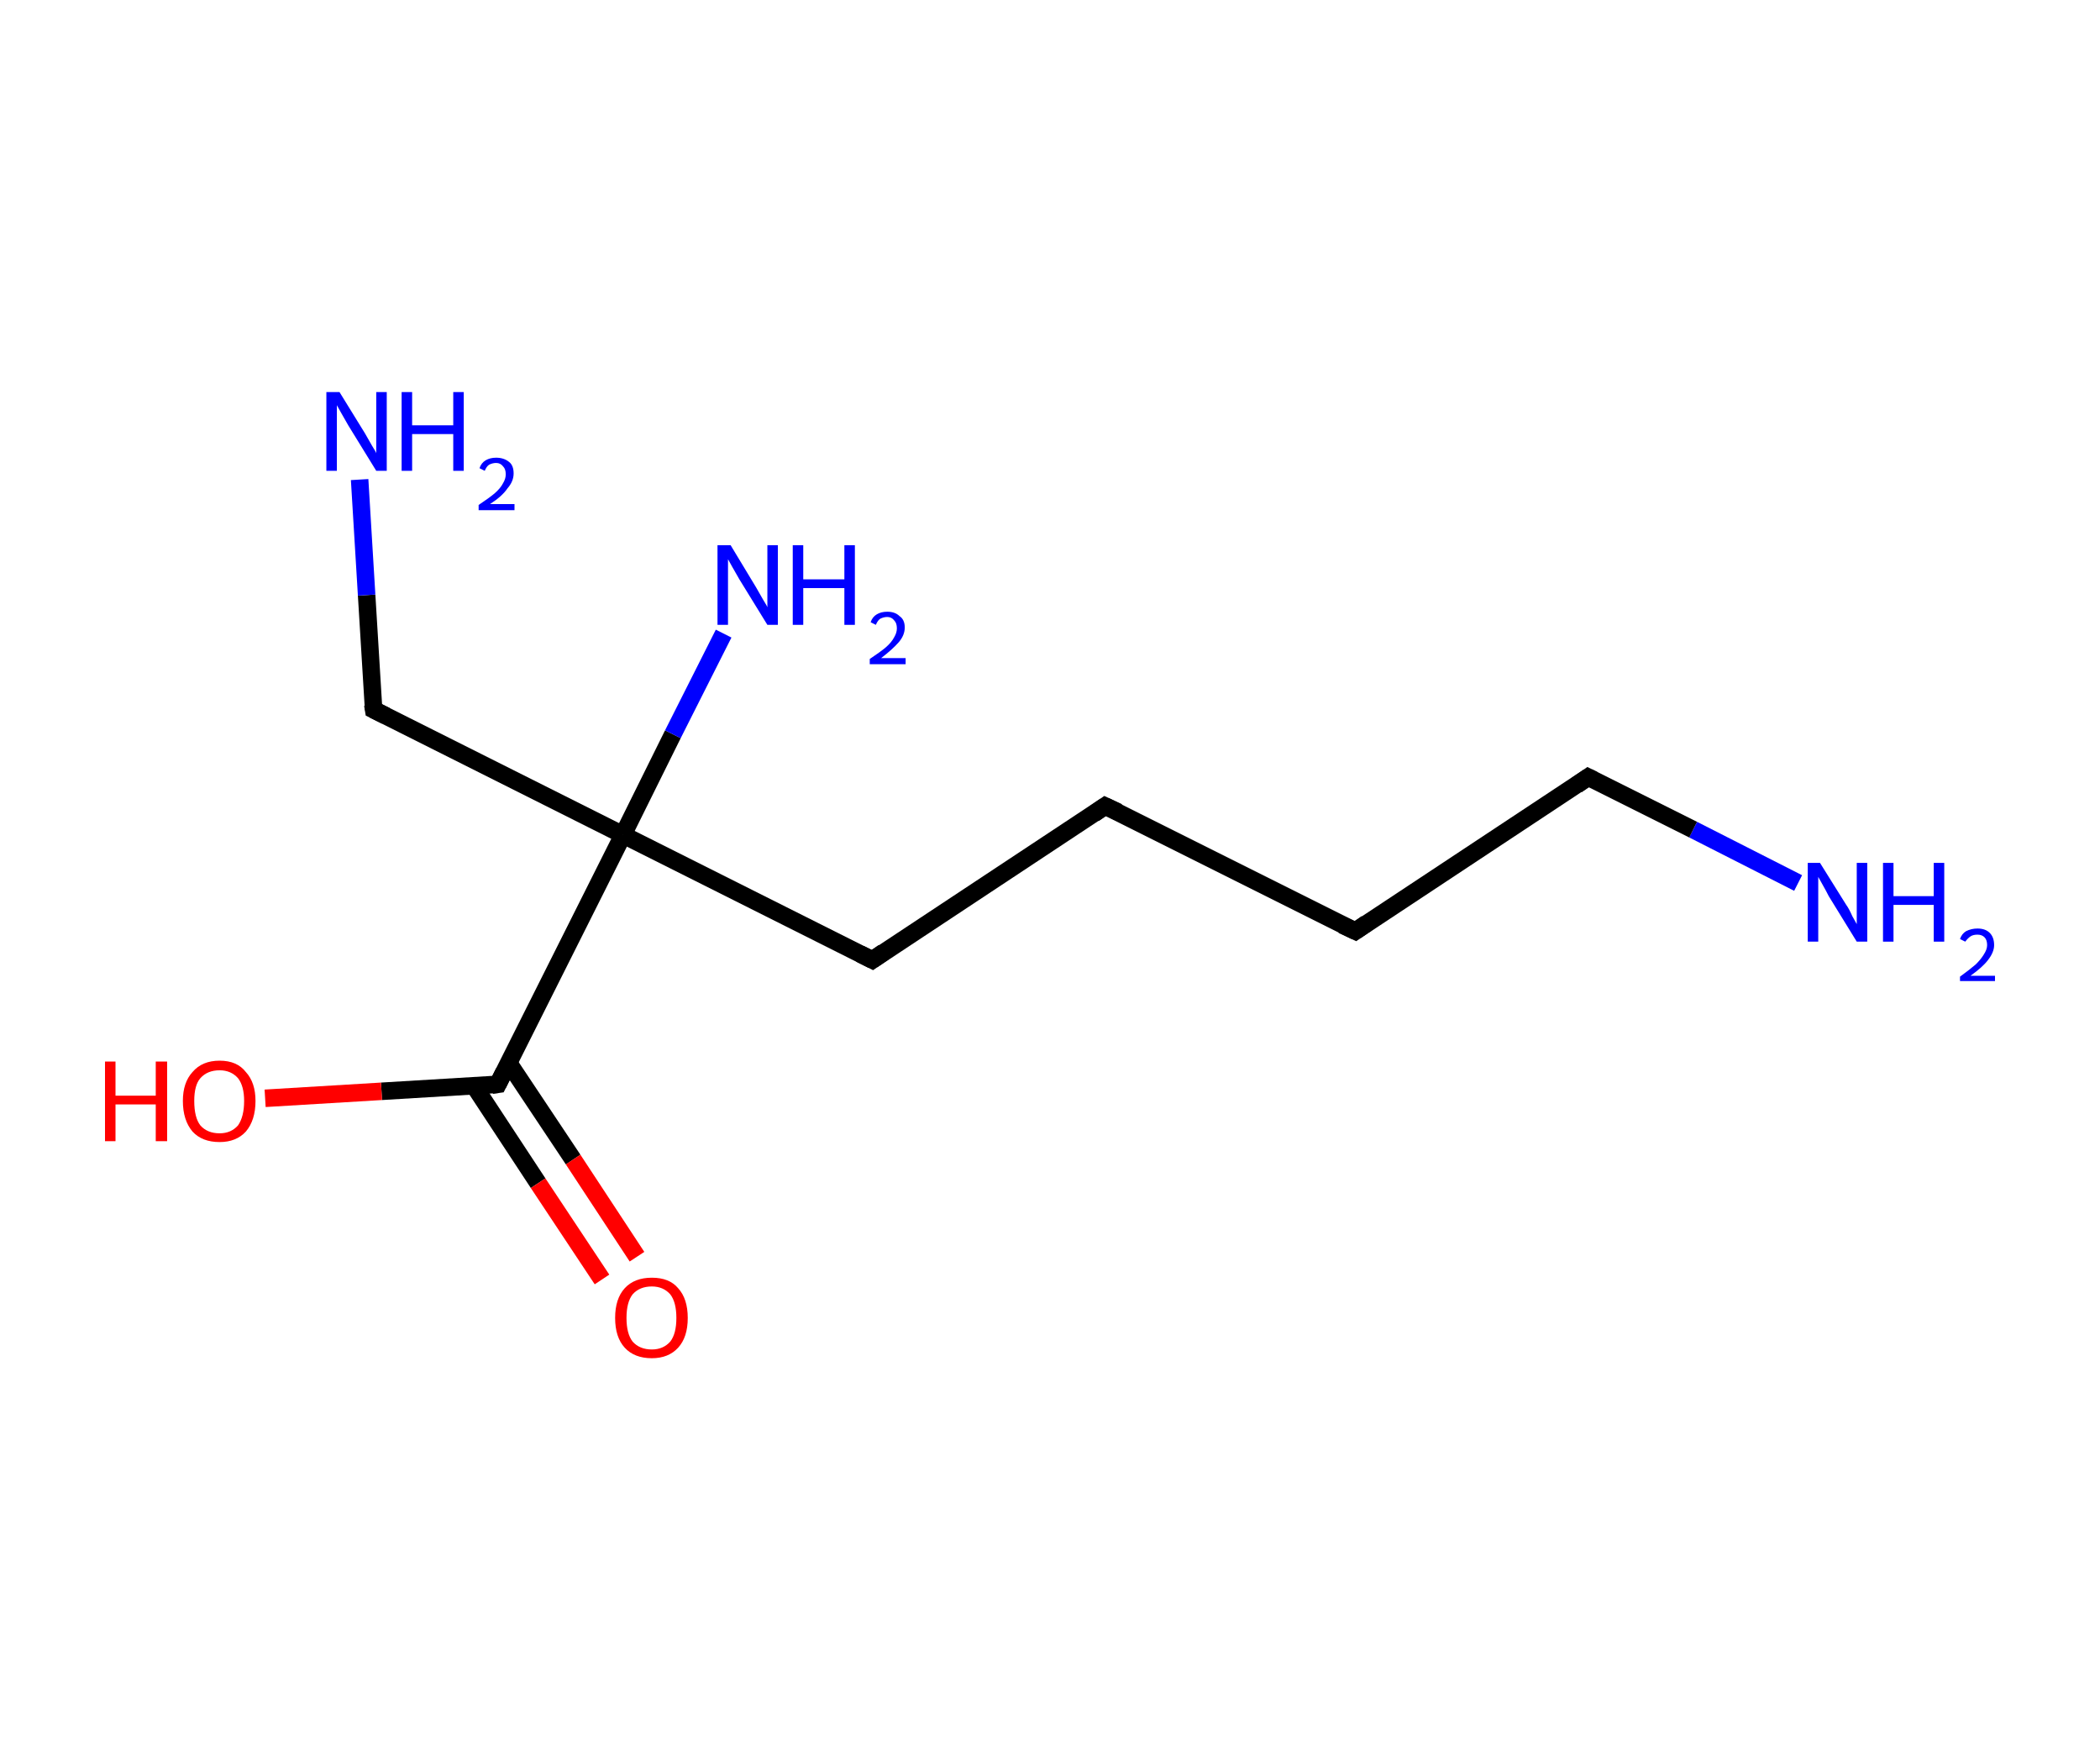 <?xml version='1.0' encoding='ASCII' standalone='yes'?>
<svg xmlns="http://www.w3.org/2000/svg" xmlns:rdkit="http://www.rdkit.org/xml" xmlns:xlink="http://www.w3.org/1999/xlink" version="1.1" baseProfile="full" xml:space="preserve" width="240px" height="200px" viewBox="0 0 240 200">
<!-- END OF HEADER -->
<rect style="opacity:1.0;fill:#FFFFFF;stroke:none" width="240.0" height="200.0" x="0.0" y="0.0"> </rect>
<path class="bond-0 atom-0 atom-1" d="M 205.5,100.9 L 193.5,94.8" style="fill:none;fill-rule:evenodd;stroke:#0000FF;stroke-width:2.0px;stroke-linecap:butt;stroke-linejoin:miter;stroke-opacity:1"/>
<path class="bond-0 atom-0 atom-1" d="M 193.5,94.8 L 181.5,88.8" style="fill:none;fill-rule:evenodd;stroke:#000000;stroke-width:2.0px;stroke-linecap:butt;stroke-linejoin:miter;stroke-opacity:1"/>
<path class="bond-1 atom-1 atom-2" d="M 181.5,88.8 L 154.9,106.4" style="fill:none;fill-rule:evenodd;stroke:#000000;stroke-width:2.0px;stroke-linecap:butt;stroke-linejoin:miter;stroke-opacity:1"/>
<path class="bond-2 atom-2 atom-3" d="M 154.9,106.4 L 126.3,92.1" style="fill:none;fill-rule:evenodd;stroke:#000000;stroke-width:2.0px;stroke-linecap:butt;stroke-linejoin:miter;stroke-opacity:1"/>
<path class="bond-3 atom-3 atom-4" d="M 126.3,92.1 L 99.7,109.7" style="fill:none;fill-rule:evenodd;stroke:#000000;stroke-width:2.0px;stroke-linecap:butt;stroke-linejoin:miter;stroke-opacity:1"/>
<path class="bond-4 atom-4 atom-5" d="M 99.7,109.7 L 71.2,95.4" style="fill:none;fill-rule:evenodd;stroke:#000000;stroke-width:2.0px;stroke-linecap:butt;stroke-linejoin:miter;stroke-opacity:1"/>
<path class="bond-5 atom-5 atom-6" d="M 71.2,95.4 L 76.9,83.9" style="fill:none;fill-rule:evenodd;stroke:#000000;stroke-width:2.0px;stroke-linecap:butt;stroke-linejoin:miter;stroke-opacity:1"/>
<path class="bond-5 atom-5 atom-6" d="M 76.9,83.9 L 82.7,72.4" style="fill:none;fill-rule:evenodd;stroke:#0000FF;stroke-width:2.0px;stroke-linecap:butt;stroke-linejoin:miter;stroke-opacity:1"/>
<path class="bond-6 atom-5 atom-7" d="M 71.2,95.4 L 42.7,81.1" style="fill:none;fill-rule:evenodd;stroke:#000000;stroke-width:2.0px;stroke-linecap:butt;stroke-linejoin:miter;stroke-opacity:1"/>
<path class="bond-7 atom-7 atom-8" d="M 42.7,81.1 L 41.9,68.0" style="fill:none;fill-rule:evenodd;stroke:#000000;stroke-width:2.0px;stroke-linecap:butt;stroke-linejoin:miter;stroke-opacity:1"/>
<path class="bond-7 atom-7 atom-8" d="M 41.9,68.0 L 41.1,54.8" style="fill:none;fill-rule:evenodd;stroke:#0000FF;stroke-width:2.0px;stroke-linecap:butt;stroke-linejoin:miter;stroke-opacity:1"/>
<path class="bond-8 atom-5 atom-9" d="M 71.2,95.4 L 56.9,123.9" style="fill:none;fill-rule:evenodd;stroke:#000000;stroke-width:2.0px;stroke-linecap:butt;stroke-linejoin:miter;stroke-opacity:1"/>
<path class="bond-9 atom-9 atom-10" d="M 54.2,124.1 L 61.5,135.2" style="fill:none;fill-rule:evenodd;stroke:#000000;stroke-width:2.0px;stroke-linecap:butt;stroke-linejoin:miter;stroke-opacity:1"/>
<path class="bond-9 atom-9 atom-10" d="M 61.5,135.2 L 68.8,146.2" style="fill:none;fill-rule:evenodd;stroke:#FF0000;stroke-width:2.0px;stroke-linecap:butt;stroke-linejoin:miter;stroke-opacity:1"/>
<path class="bond-9 atom-9 atom-10" d="M 58.1,121.4 L 65.5,132.5" style="fill:none;fill-rule:evenodd;stroke:#000000;stroke-width:2.0px;stroke-linecap:butt;stroke-linejoin:miter;stroke-opacity:1"/>
<path class="bond-9 atom-9 atom-10" d="M 65.5,132.5 L 72.8,143.6" style="fill:none;fill-rule:evenodd;stroke:#FF0000;stroke-width:2.0px;stroke-linecap:butt;stroke-linejoin:miter;stroke-opacity:1"/>
<path class="bond-10 atom-9 atom-11" d="M 56.9,123.9 L 43.6,124.7" style="fill:none;fill-rule:evenodd;stroke:#000000;stroke-width:2.0px;stroke-linecap:butt;stroke-linejoin:miter;stroke-opacity:1"/>
<path class="bond-10 atom-9 atom-11" d="M 43.6,124.7 L 30.3,125.5" style="fill:none;fill-rule:evenodd;stroke:#FF0000;stroke-width:2.0px;stroke-linecap:butt;stroke-linejoin:miter;stroke-opacity:1"/>
<path d="M 182.1,89.1 L 181.5,88.8 L 180.2,89.7" style="fill:none;stroke:#000000;stroke-width:2.0px;stroke-linecap:butt;stroke-linejoin:miter;stroke-opacity:1;"/>
<path d="M 156.2,105.5 L 154.9,106.4 L 153.4,105.7" style="fill:none;stroke:#000000;stroke-width:2.0px;stroke-linecap:butt;stroke-linejoin:miter;stroke-opacity:1;"/>
<path d="M 127.8,92.8 L 126.3,92.1 L 125.0,93.0" style="fill:none;stroke:#000000;stroke-width:2.0px;stroke-linecap:butt;stroke-linejoin:miter;stroke-opacity:1;"/>
<path d="M 101.0,108.8 L 99.7,109.7 L 98.3,109.0" style="fill:none;stroke:#000000;stroke-width:2.0px;stroke-linecap:butt;stroke-linejoin:miter;stroke-opacity:1;"/>
<path d="M 44.1,81.8 L 42.7,81.1 L 42.6,80.5" style="fill:none;stroke:#000000;stroke-width:2.0px;stroke-linecap:butt;stroke-linejoin:miter;stroke-opacity:1;"/>
<path d="M 57.6,122.5 L 56.9,123.9 L 56.2,124.0" style="fill:none;stroke:#000000;stroke-width:2.0px;stroke-linecap:butt;stroke-linejoin:miter;stroke-opacity:1;"/>
<path class="atom-0" d="M 208.0 98.6 L 211.0 103.4 Q 211.3 103.8, 211.7 104.7 Q 212.2 105.6, 212.2 105.6 L 212.2 98.6 L 213.4 98.6 L 213.4 107.6 L 212.2 107.6 L 209.0 102.4 Q 208.7 101.8, 208.3 101.1 Q 207.9 100.4, 207.8 100.2 L 207.8 107.6 L 206.6 107.6 L 206.6 98.6 L 208.0 98.6 " fill="#0000FF"/>
<path class="atom-0" d="M 215.2 98.6 L 216.4 98.6 L 216.4 102.4 L 221.0 102.4 L 221.0 98.6 L 222.2 98.6 L 222.2 107.6 L 221.0 107.6 L 221.0 103.4 L 216.4 103.4 L 216.4 107.6 L 215.2 107.6 L 215.2 98.6 " fill="#0000FF"/>
<path class="atom-0" d="M 224.0 107.3 Q 224.2 106.7, 224.7 106.4 Q 225.3 106.1, 226.0 106.1 Q 226.9 106.1, 227.4 106.6 Q 227.9 107.1, 227.9 108.0 Q 227.9 108.8, 227.2 109.7 Q 226.6 110.5, 225.2 111.5 L 228.0 111.5 L 228.0 112.1 L 224.0 112.1 L 224.0 111.6 Q 225.1 110.8, 225.8 110.2 Q 226.4 109.6, 226.7 109.1 Q 227.1 108.5, 227.1 108.0 Q 227.1 107.4, 226.8 107.1 Q 226.5 106.8, 226.0 106.8 Q 225.5 106.8, 225.2 107.0 Q 224.9 107.2, 224.6 107.6 L 224.0 107.3 " fill="#0000FF"/>
<path class="atom-6" d="M 83.5 62.3 L 86.4 67.1 Q 86.7 67.6, 87.2 68.5 Q 87.7 69.3, 87.7 69.4 L 87.7 62.3 L 88.9 62.3 L 88.9 71.4 L 87.7 71.4 L 84.5 66.2 Q 84.1 65.5, 83.7 64.8 Q 83.3 64.1, 83.2 63.9 L 83.2 71.4 L 82.0 71.4 L 82.0 62.3 L 83.5 62.3 " fill="#0000FF"/>
<path class="atom-6" d="M 90.6 62.3 L 91.8 62.3 L 91.8 66.2 L 96.5 66.2 L 96.5 62.3 L 97.7 62.3 L 97.7 71.4 L 96.5 71.4 L 96.5 67.2 L 91.8 67.2 L 91.8 71.4 L 90.6 71.4 L 90.6 62.3 " fill="#0000FF"/>
<path class="atom-6" d="M 99.5 71.1 Q 99.7 70.5, 100.2 70.2 Q 100.7 69.9, 101.4 69.9 Q 102.3 69.9, 102.8 70.4 Q 103.4 70.8, 103.4 71.7 Q 103.4 72.6, 102.7 73.4 Q 102.0 74.2, 100.7 75.2 L 103.5 75.2 L 103.5 75.9 L 99.4 75.9 L 99.4 75.3 Q 100.6 74.5, 101.2 74.0 Q 101.9 73.4, 102.2 72.8 Q 102.5 72.3, 102.5 71.8 Q 102.5 71.2, 102.2 70.9 Q 101.9 70.5, 101.4 70.5 Q 101.0 70.5, 100.6 70.7 Q 100.3 70.9, 100.1 71.4 L 99.5 71.1 " fill="#0000FF"/>
<path class="atom-8" d="M 38.8 44.8 L 41.7 49.5 Q 42.0 50.0, 42.5 50.9 Q 43.0 51.7, 43.0 51.8 L 43.0 44.8 L 44.2 44.8 L 44.2 53.8 L 43.0 53.8 L 39.8 48.6 Q 39.4 47.9, 39.0 47.2 Q 38.6 46.5, 38.5 46.3 L 38.5 53.8 L 37.3 53.8 L 37.3 44.8 L 38.8 44.8 " fill="#0000FF"/>
<path class="atom-8" d="M 45.9 44.8 L 47.1 44.8 L 47.1 48.6 L 51.8 48.6 L 51.8 44.8 L 53.0 44.8 L 53.0 53.8 L 51.8 53.8 L 51.8 49.6 L 47.1 49.6 L 47.1 53.8 L 45.9 53.8 L 45.9 44.8 " fill="#0000FF"/>
<path class="atom-8" d="M 54.8 53.5 Q 55.0 52.9, 55.5 52.6 Q 56.0 52.3, 56.7 52.3 Q 57.6 52.3, 58.2 52.8 Q 58.7 53.2, 58.7 54.1 Q 58.7 55.0, 58.0 55.8 Q 57.4 56.7, 56.0 57.6 L 58.8 57.6 L 58.8 58.3 L 54.7 58.3 L 54.7 57.7 Q 55.9 56.9, 56.5 56.4 Q 57.2 55.8, 57.5 55.2 Q 57.8 54.7, 57.8 54.2 Q 57.8 53.6, 57.5 53.3 Q 57.2 52.9, 56.7 52.9 Q 56.3 52.9, 55.9 53.1 Q 55.6 53.3, 55.4 53.8 L 54.8 53.5 " fill="#0000FF"/>
<path class="atom-10" d="M 70.3 150.6 Q 70.3 148.4, 71.4 147.2 Q 72.5 146.0, 74.5 146.0 Q 76.5 146.0, 77.5 147.2 Q 78.6 148.4, 78.6 150.6 Q 78.6 152.8, 77.5 154.0 Q 76.4 155.2, 74.5 155.2 Q 72.5 155.2, 71.4 154.0 Q 70.3 152.8, 70.3 150.6 M 74.5 154.2 Q 75.8 154.2, 76.6 153.3 Q 77.3 152.4, 77.3 150.6 Q 77.3 148.8, 76.6 147.9 Q 75.8 147.0, 74.5 147.0 Q 73.1 147.0, 72.3 147.9 Q 71.6 148.8, 71.6 150.6 Q 71.6 152.4, 72.3 153.3 Q 73.1 154.2, 74.5 154.2 " fill="#FF0000"/>
<path class="atom-11" d="M 12.0 121.3 L 13.2 121.3 L 13.2 125.2 L 17.8 125.2 L 17.8 121.3 L 19.1 121.3 L 19.1 130.4 L 17.8 130.4 L 17.8 126.2 L 13.2 126.2 L 13.2 130.4 L 12.0 130.4 L 12.0 121.3 " fill="#FF0000"/>
<path class="atom-11" d="M 20.9 125.8 Q 20.9 123.7, 22.0 122.5 Q 23.1 121.2, 25.1 121.2 Q 27.1 121.2, 28.1 122.5 Q 29.2 123.7, 29.2 125.8 Q 29.2 128.0, 28.1 129.3 Q 27.0 130.5, 25.1 130.5 Q 23.1 130.5, 22.0 129.3 Q 20.9 128.0, 20.9 125.8 M 25.1 129.5 Q 26.4 129.5, 27.2 128.6 Q 27.9 127.6, 27.9 125.8 Q 27.9 124.1, 27.2 123.2 Q 26.4 122.3, 25.1 122.3 Q 23.7 122.3, 22.9 123.2 Q 22.2 124.0, 22.2 125.8 Q 22.2 127.7, 22.9 128.6 Q 23.7 129.5, 25.1 129.5 " fill="#FF0000"/>
</svg>
